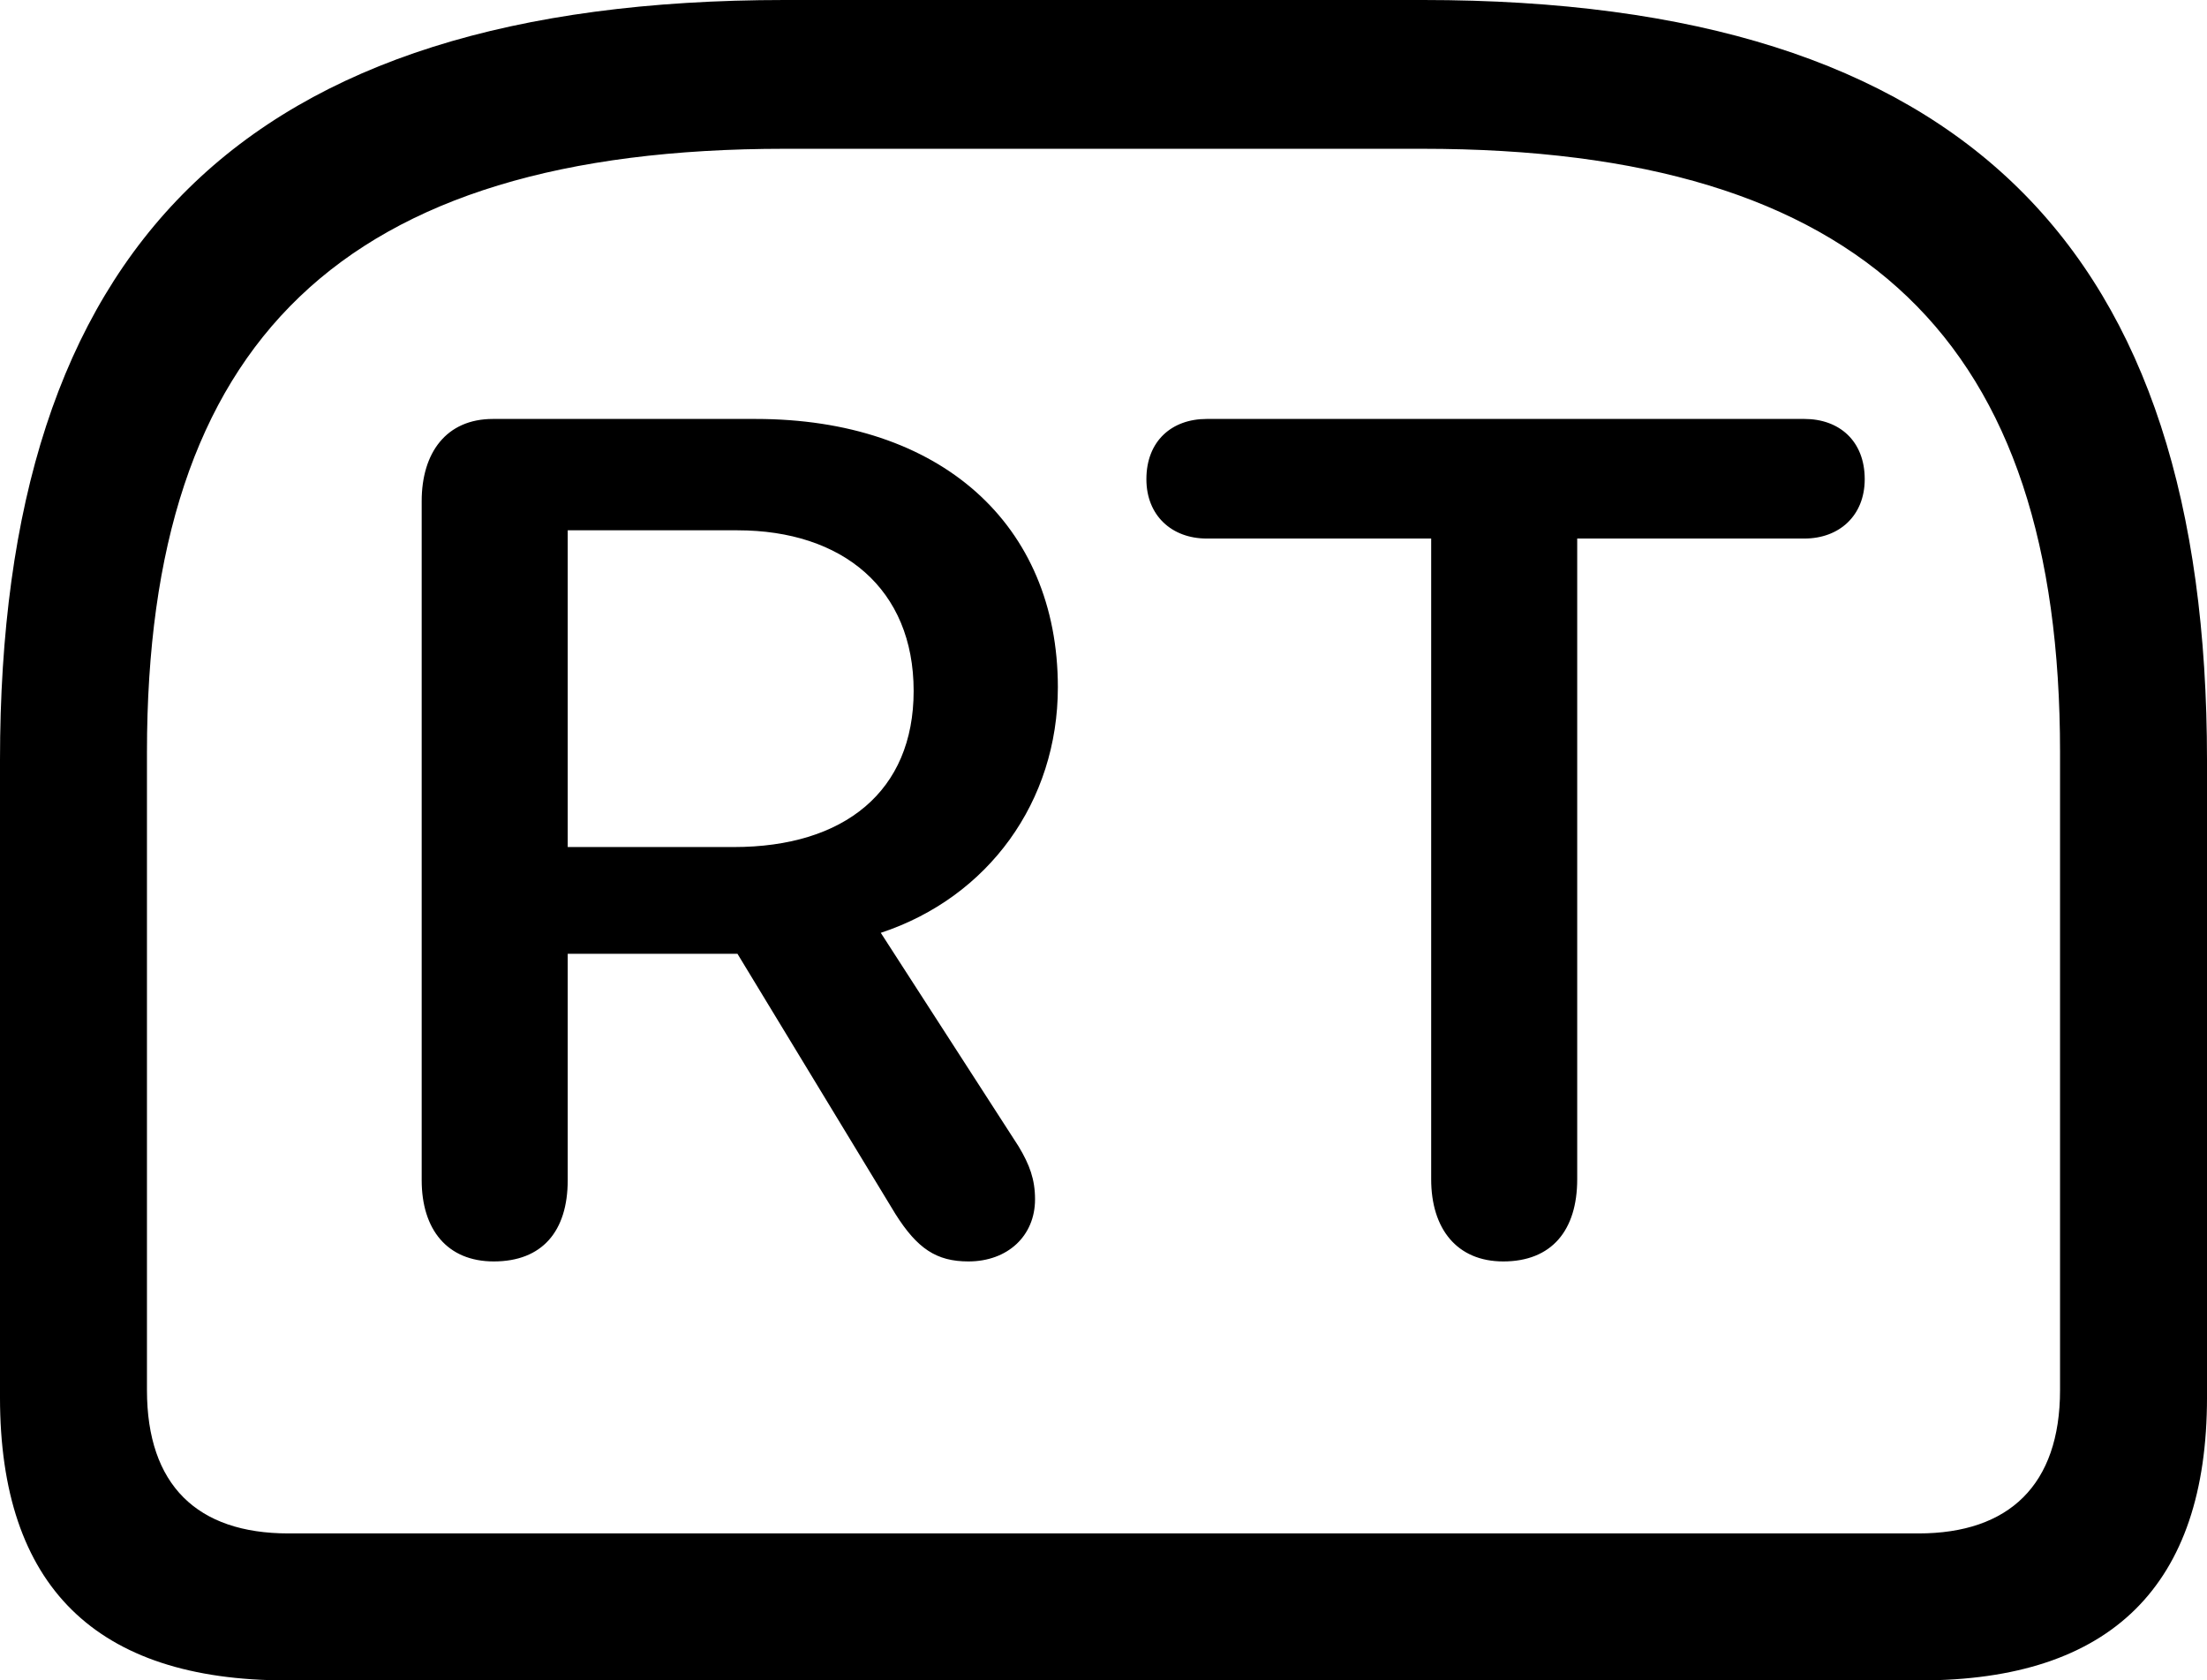 <?xml version="1.0" encoding="UTF-8" standalone="no"?>
<svg xmlns="http://www.w3.org/2000/svg"
     width="1180.664" height="898.926"
     viewBox="0 0 1180.664 898.926"
     fill="currentColor">
  <path d="M419.918 -0.001C128.908 -0.001 -0.002 133.299 -0.002 406.74V747.559C-0.002 848.63 51.268 898.929 153.318 898.929H1027.348C1129.398 898.929 1180.668 848.149 1180.668 747.559V406.74C1180.668 133.299 1051.758 -0.001 761.228 -0.001ZM419.918 79.59H760.738C998.048 79.59 1102.048 183.109 1102.048 402.339V743.649C1102.048 794.429 1074.708 820.309 1026.368 820.309H154.298C105.468 820.309 78.618 794.429 78.618 743.649V402.339C78.618 183.109 182.618 79.59 419.918 79.59ZM264.158 674.809C290.038 674.809 303.708 658.689 303.708 631.35V510.25H394.528L479.008 649.409C490.728 667.97 500.978 674.809 518.068 674.809C539.058 674.809 553.708 661.13 553.708 641.6C553.708 630.86 550.778 623.049 544.918 613.279L471.188 499.019C528.808 479.979 565.918 428.709 565.918 367.68C565.918 280.269 502.928 224.119 404.298 224.119H263.668C238.768 224.119 225.588 242.19 225.588 268.07V631.35C225.588 657.72 239.258 674.809 264.158 674.809ZM804.198 674.809C830.078 674.809 843.748 658.199 843.748 630.86V288.089H965.328C983.888 288.089 997.558 275.88 997.558 256.349C997.558 235.839 983.888 224.119 965.328 224.119H645.508C626.958 224.119 613.278 235.839 613.278 256.349C613.278 275.88 626.958 288.089 645.508 288.089H765.628V630.86C765.628 657.23 779.298 674.809 804.198 674.809ZM303.708 453.13V283.69H394.528C450.688 283.69 488.768 314.94 488.768 369.63C488.768 423.339 451.658 453.13 392.578 453.13Z"/>
</svg>